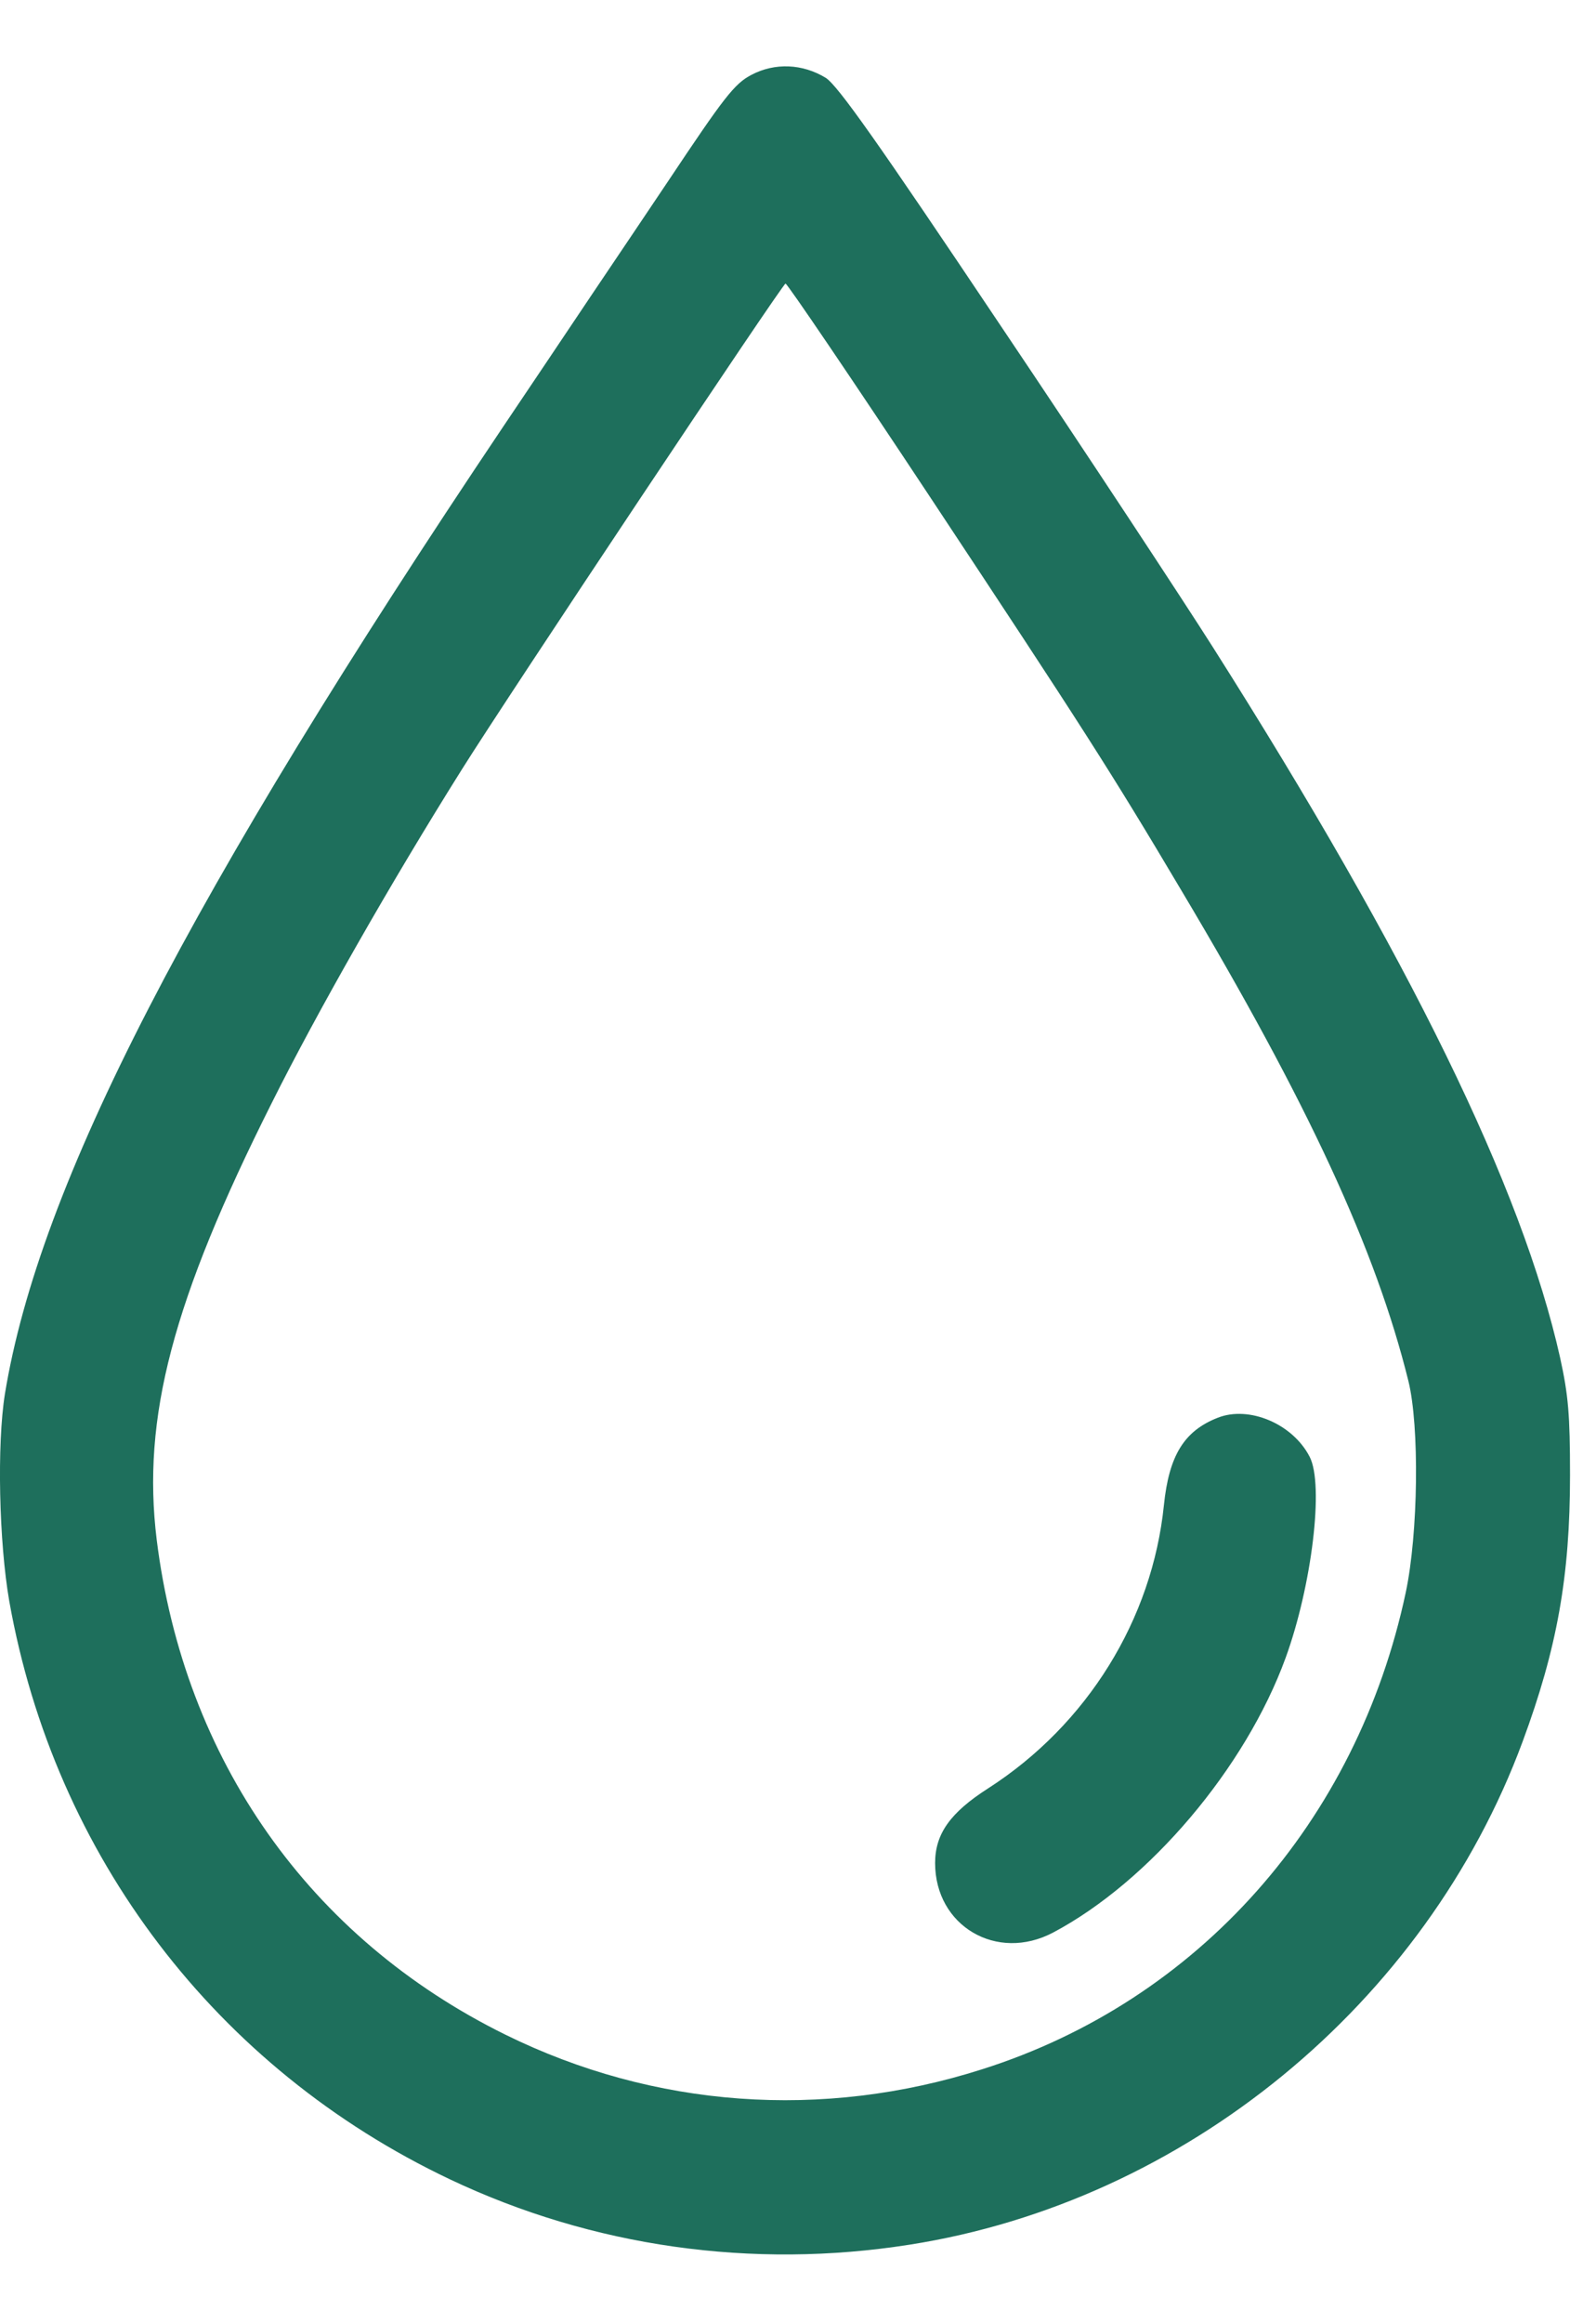 <svg width="11" height="16" viewBox="0 0 11 16" fill="none" xmlns="http://www.w3.org/2000/svg">
<path d="M8.022 10.365C8.057 10.026 8.16 9.855 8.393 9.764C8.608 9.679 8.909 9.805 9.026 10.032C9.127 10.224 9.041 10.922 8.861 11.417C8.584 12.177 7.921 12.958 7.259 13.309C6.87 13.515 6.445 13.264 6.445 12.831C6.445 12.631 6.548 12.484 6.811 12.316C7.494 11.877 7.942 11.152 8.022 10.365Z" fill="#1E6F5C"/>
<path fill-rule="evenodd" clip-rule="evenodd" d="M4.604 1.249C4.993 0.666 5.061 0.578 5.178 0.516C5.341 0.43 5.532 0.439 5.691 0.536C5.774 0.589 6.045 0.972 6.896 2.242C7.503 3.144 8.16 4.143 8.36 4.458C9.713 6.591 10.491 8.179 10.753 9.352C10.809 9.608 10.821 9.741 10.821 10.159C10.821 10.857 10.732 11.352 10.494 11.995C9.825 13.801 8.166 15.162 6.269 15.459C5.184 15.63 4.082 15.474 3.101 15.009C1.49 14.245 0.376 12.781 0.064 11.028C-0.007 10.621 -0.022 9.947 0.034 9.599C0.27 8.161 1.298 6.17 3.467 2.94C3.654 2.663 3.871 2.339 4.073 2.038C4.285 1.724 4.479 1.435 4.604 1.249ZM8.145 6.137C7.65 5.303 7.456 5.003 6.407 3.418C5.874 2.613 5.426 1.953 5.414 1.953C5.394 1.953 3.502 4.791 3.184 5.298C2.692 6.081 2.182 6.977 1.873 7.596C1.189 8.957 0.977 9.764 1.08 10.604C1.269 12.118 2.132 13.347 3.484 14.013C4.507 14.517 5.668 14.602 6.769 14.251C8.257 13.78 9.353 12.548 9.689 10.966C9.775 10.56 9.784 9.823 9.707 9.511C9.483 8.606 9.015 7.596 8.145 6.137Z" fill="#1E6F5C"/>
</svg>
